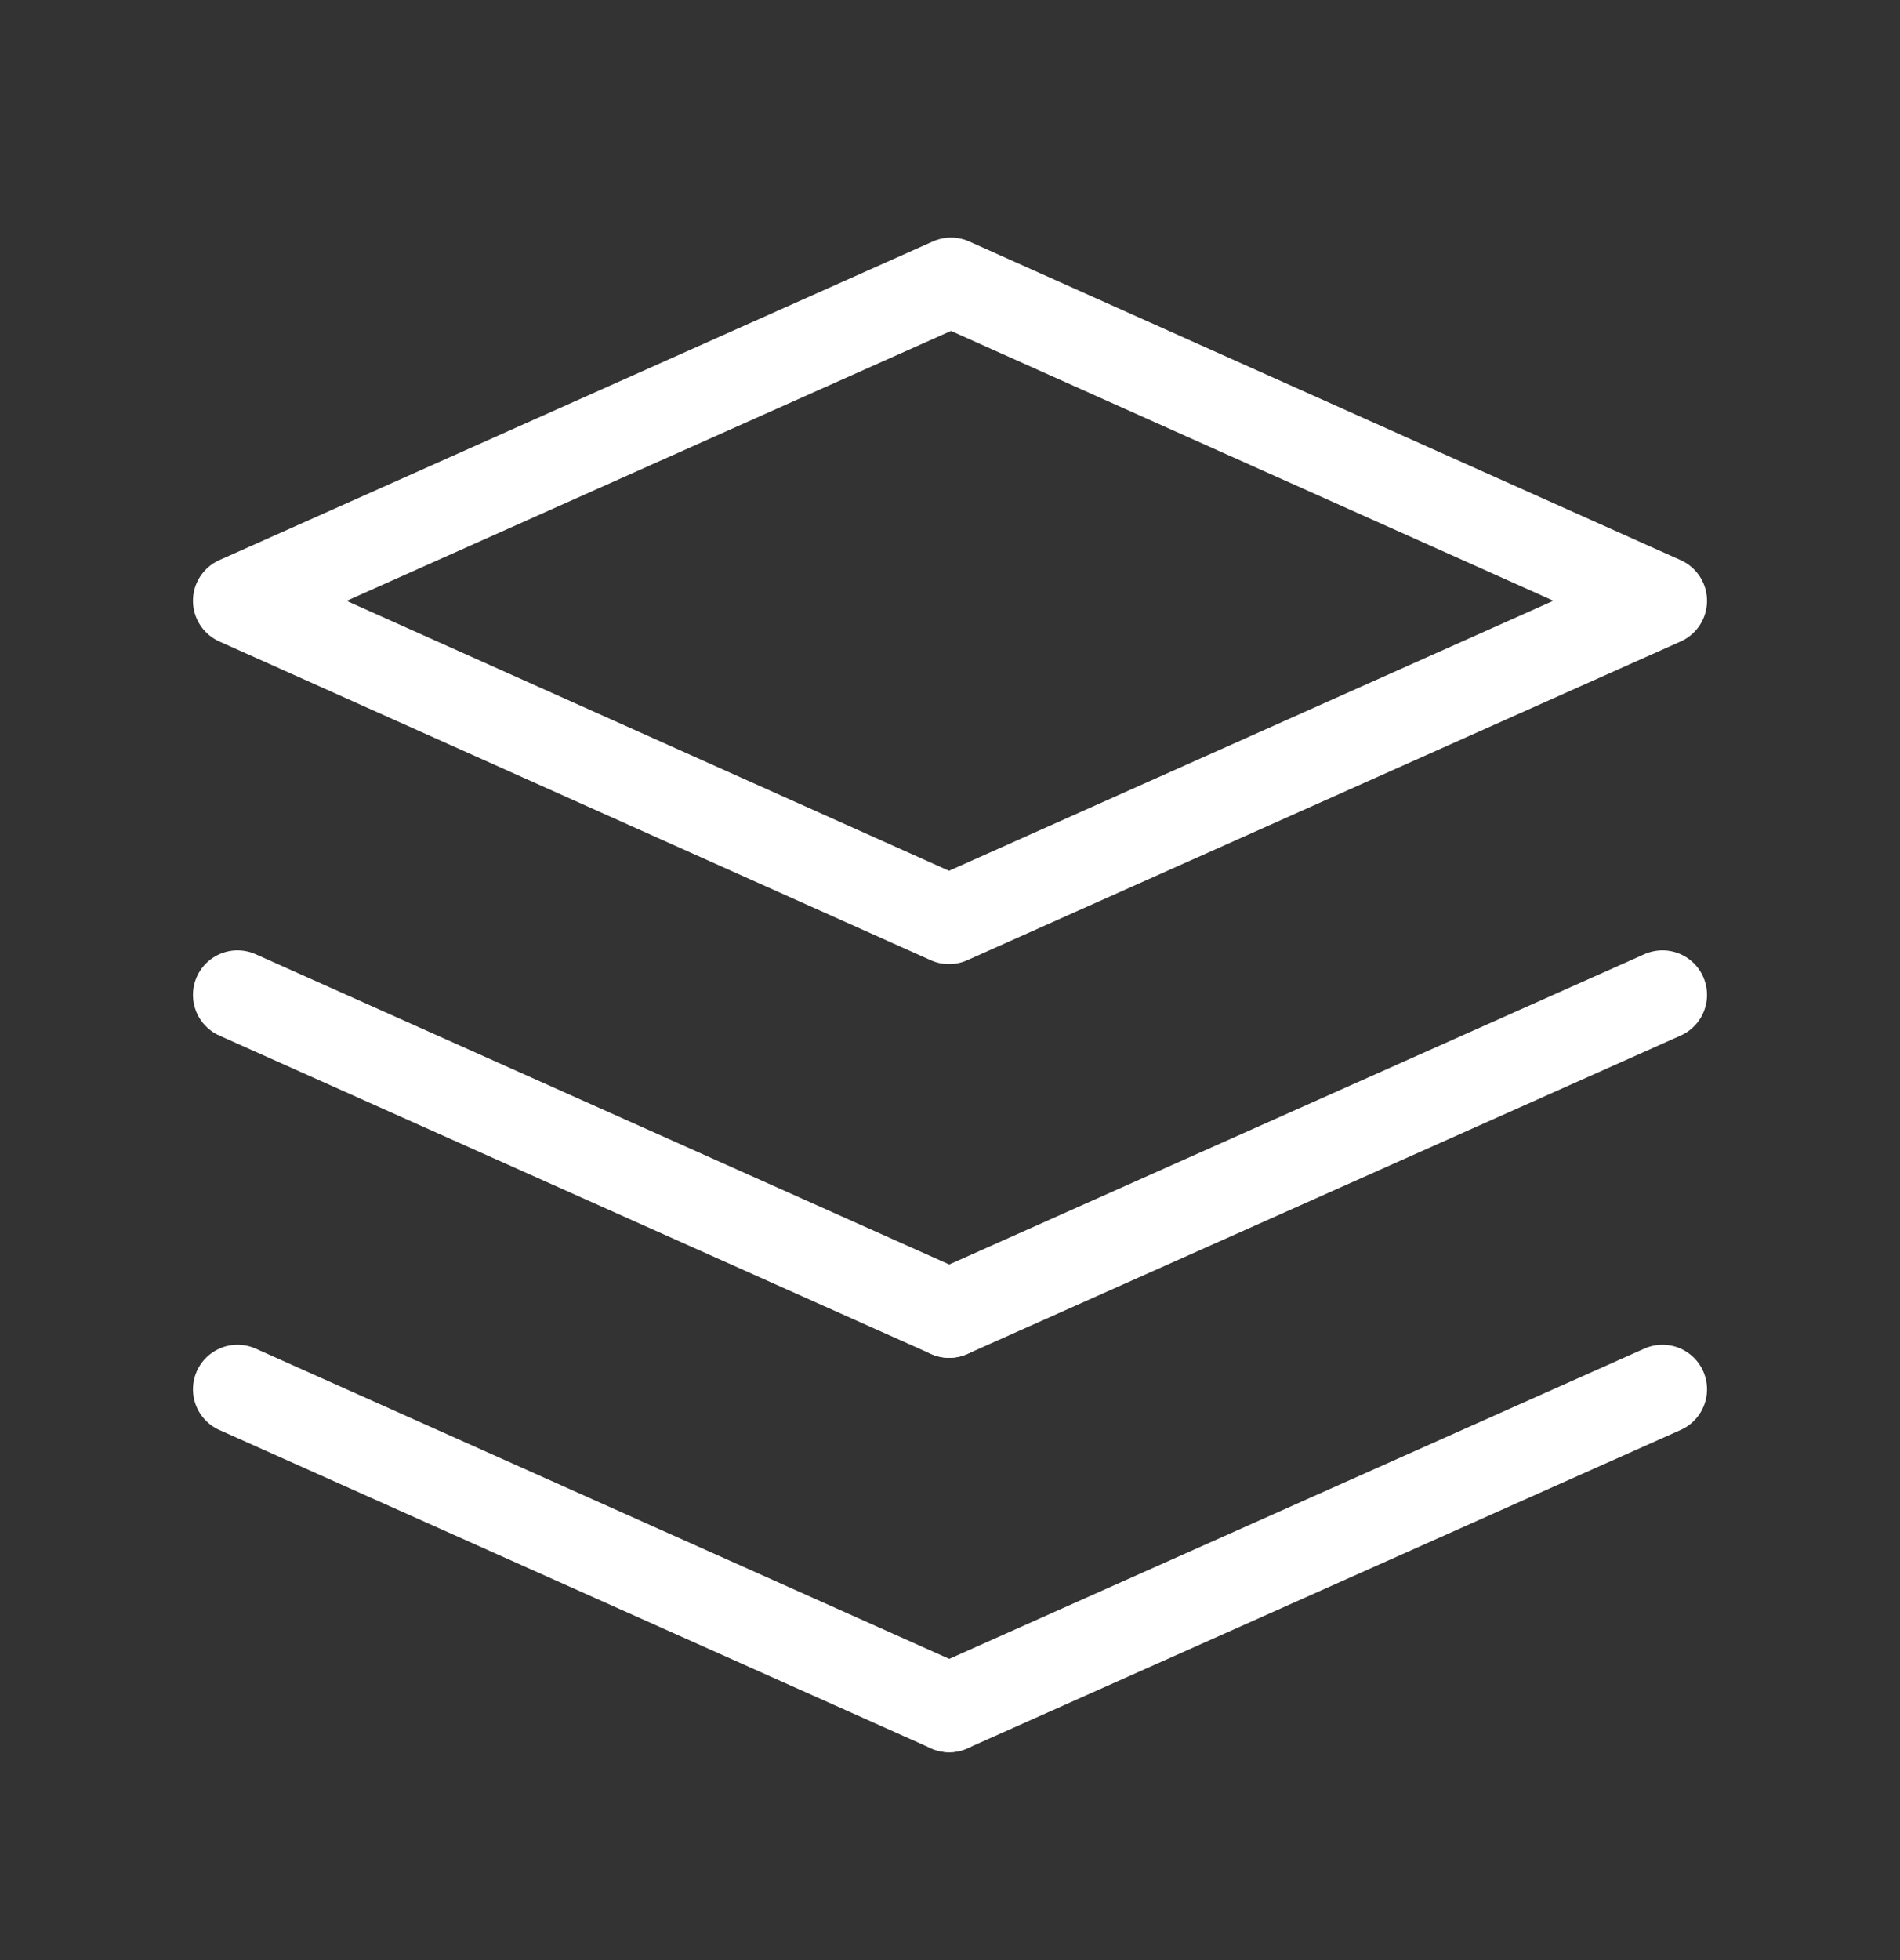<svg width="32" height="33" viewBox="0 0 32 33" fill="none" xmlns="http://www.w3.org/2000/svg">
<rect x="0" y="0" width="32" height="33" fill="#333333" stroke="none"/>
<path d="M28 23.39L15.987 28.75" stroke="white" stroke-width="1.5" stroke-linecap="round" stroke-linejoin="round"/>
<path d="M15.987 28.75L4 23.39" stroke="white" stroke-width="1.5" stroke-linecap="round" stroke-linejoin="round"/>
<path d="M28 16.75L15.987 22.11" stroke="white" stroke-width="1.5" stroke-linecap="round" stroke-linejoin="round"/>
<path d="M15.987 22.11L4 16.75" stroke="white" stroke-width="1.5" stroke-linecap="round" stroke-linejoin="round"/>
<path fill-rule="evenodd" clip-rule="evenodd" d="M4 10.115L15.983 15.482L28 10.115L16.017 4.75L4 10.115Z" stroke="white" stroke-width="1.5" stroke-linecap="round" stroke-linejoin="round"/>
</svg>
